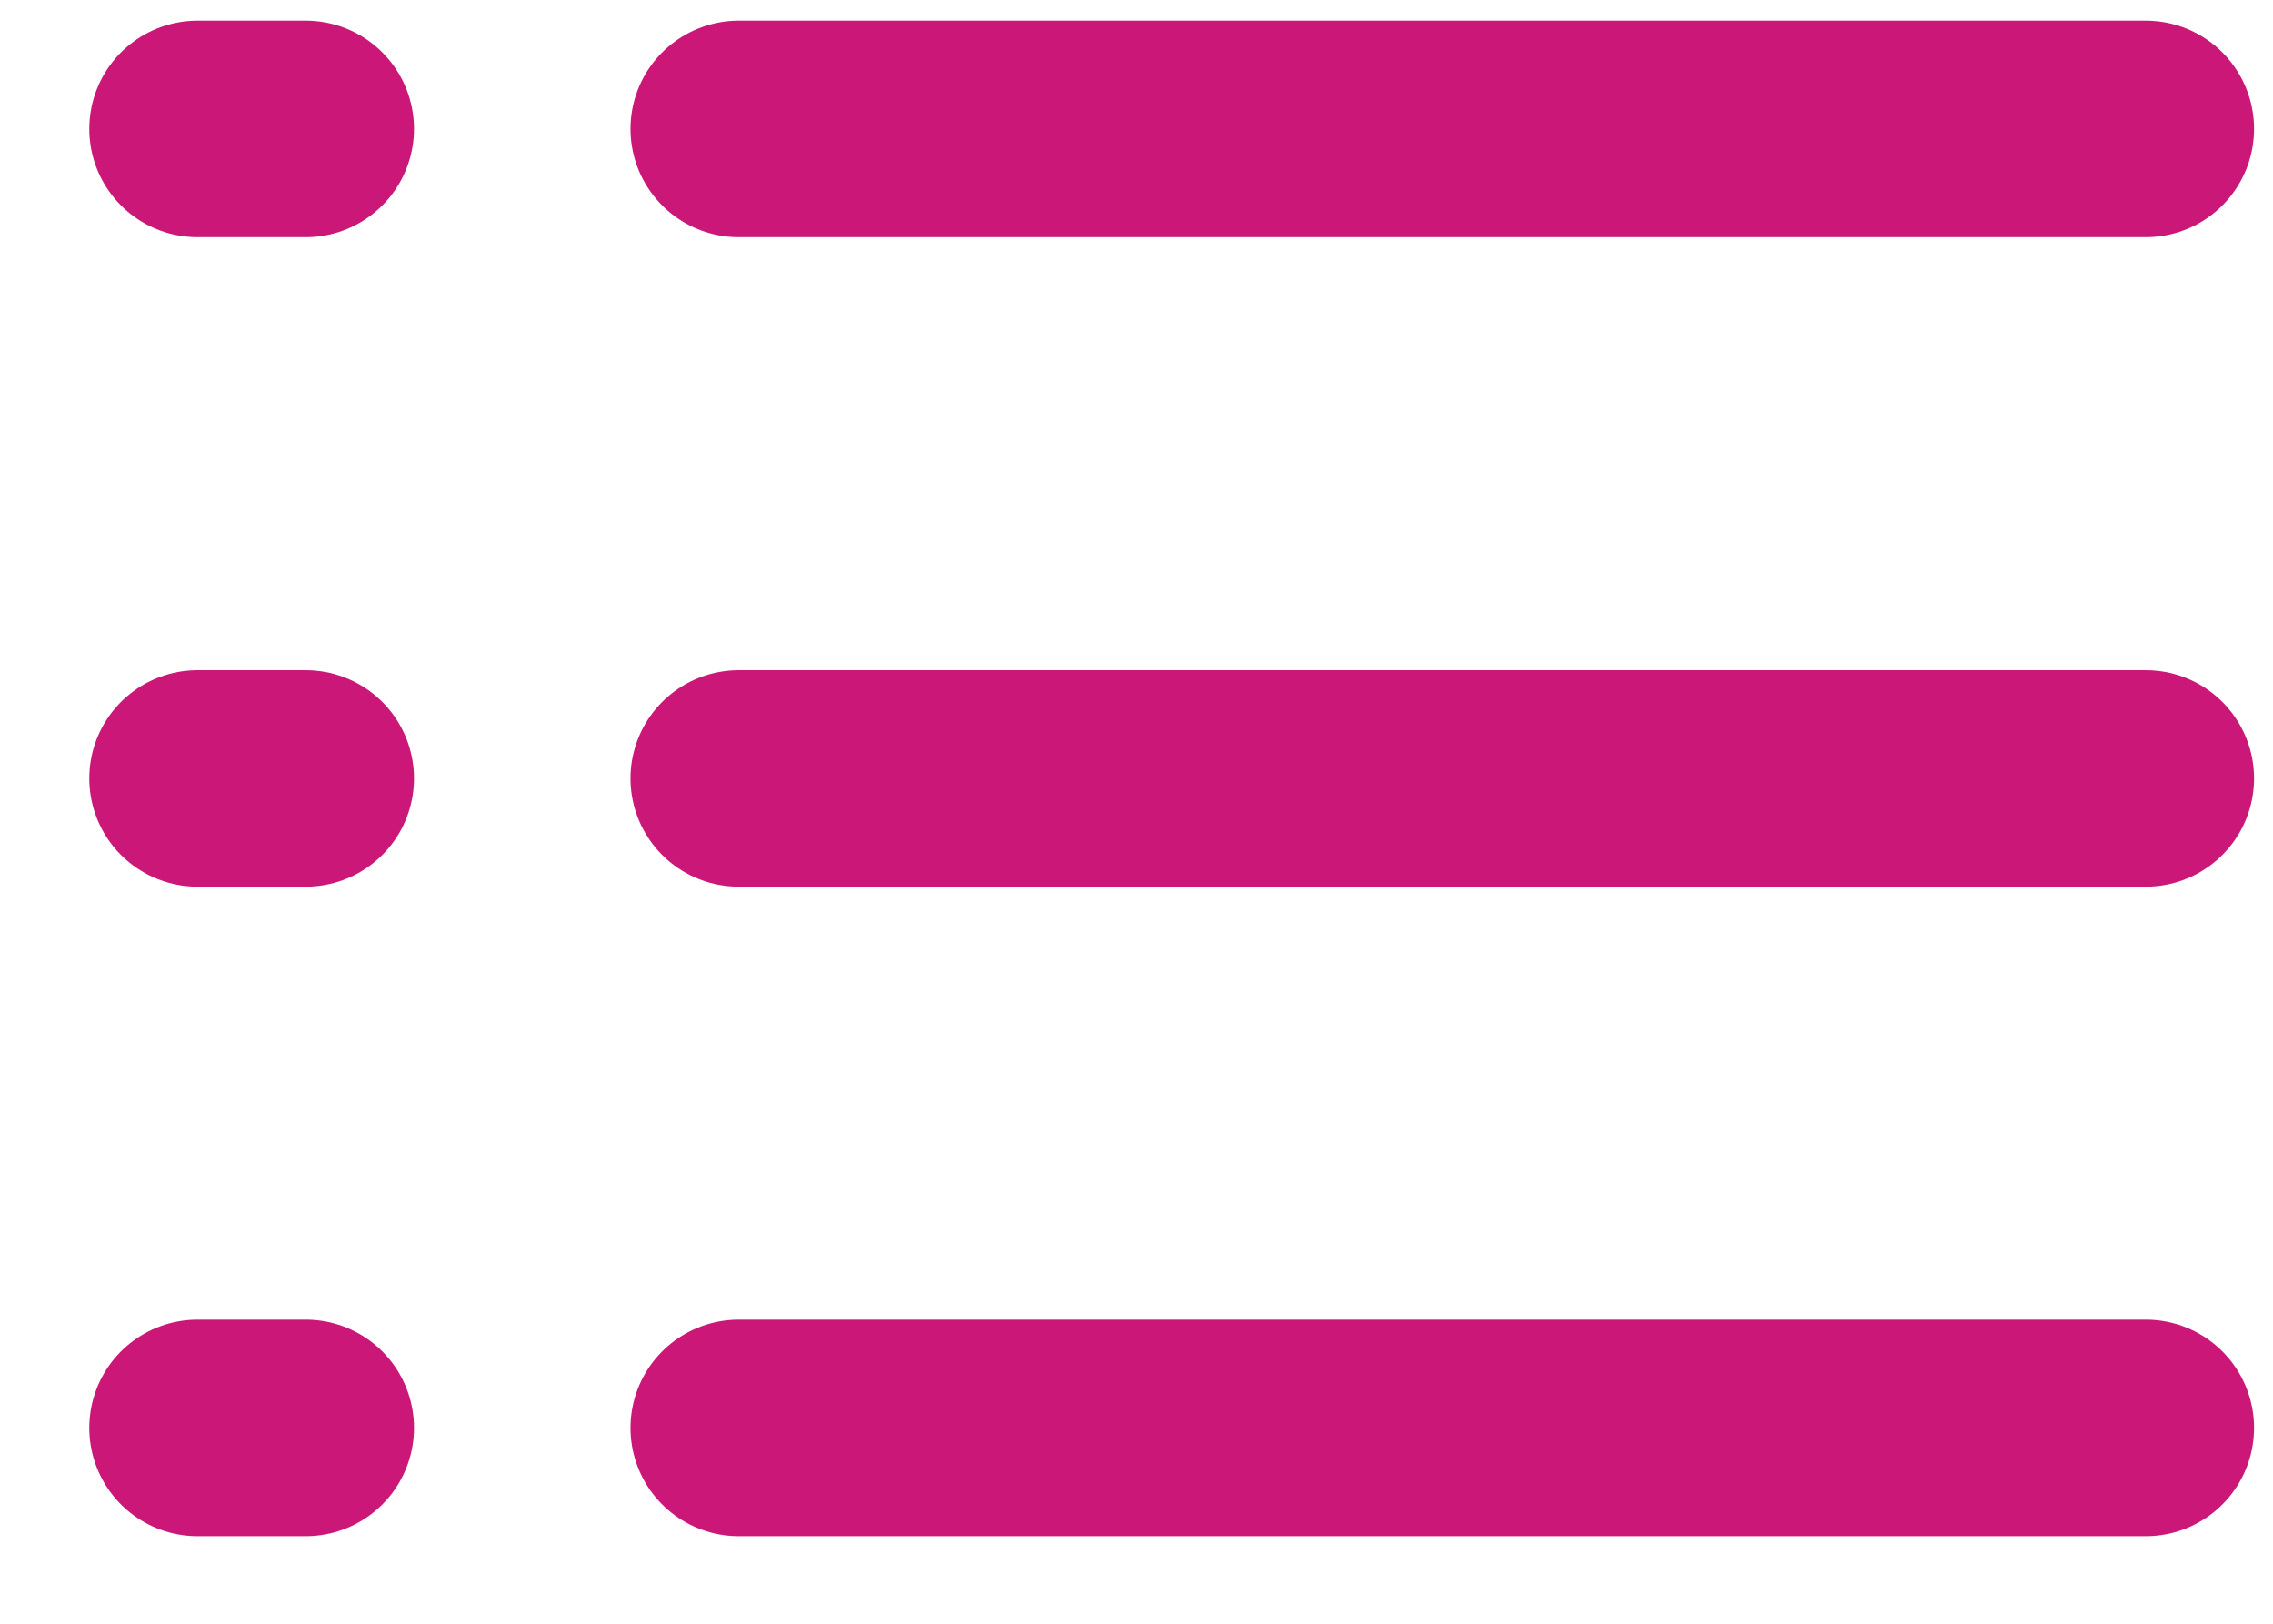 <svg width="21" height="15" viewBox="0 0 21 15" fill="none" xmlns="http://www.w3.org/2000/svg">
<path d="M6.825 1.191H19.825" stroke="#CB1878" stroke-width="2" stroke-linecap="round" stroke-linejoin="round"/>
<path d="M6.825 7.191H19.825" stroke="#CB1878" stroke-width="2" stroke-linecap="round" stroke-linejoin="round"/>
<path d="M6.825 13.191H19.825" stroke="#CB1878" stroke-width="2" stroke-linecap="round" stroke-linejoin="round"/>
<path d="M2.825 1.191H1.825" stroke="#CB1878" stroke-width="2" stroke-linecap="round" stroke-linejoin="round"/>
<path d="M2.825 7.191H1.825" stroke="#CB1878" stroke-width="2" stroke-linecap="round" stroke-linejoin="round"/>
<path d="M2.825 13.191H1.825" stroke="#CB1878" stroke-width="2" stroke-linecap="round" stroke-linejoin="round"/>
</svg>

